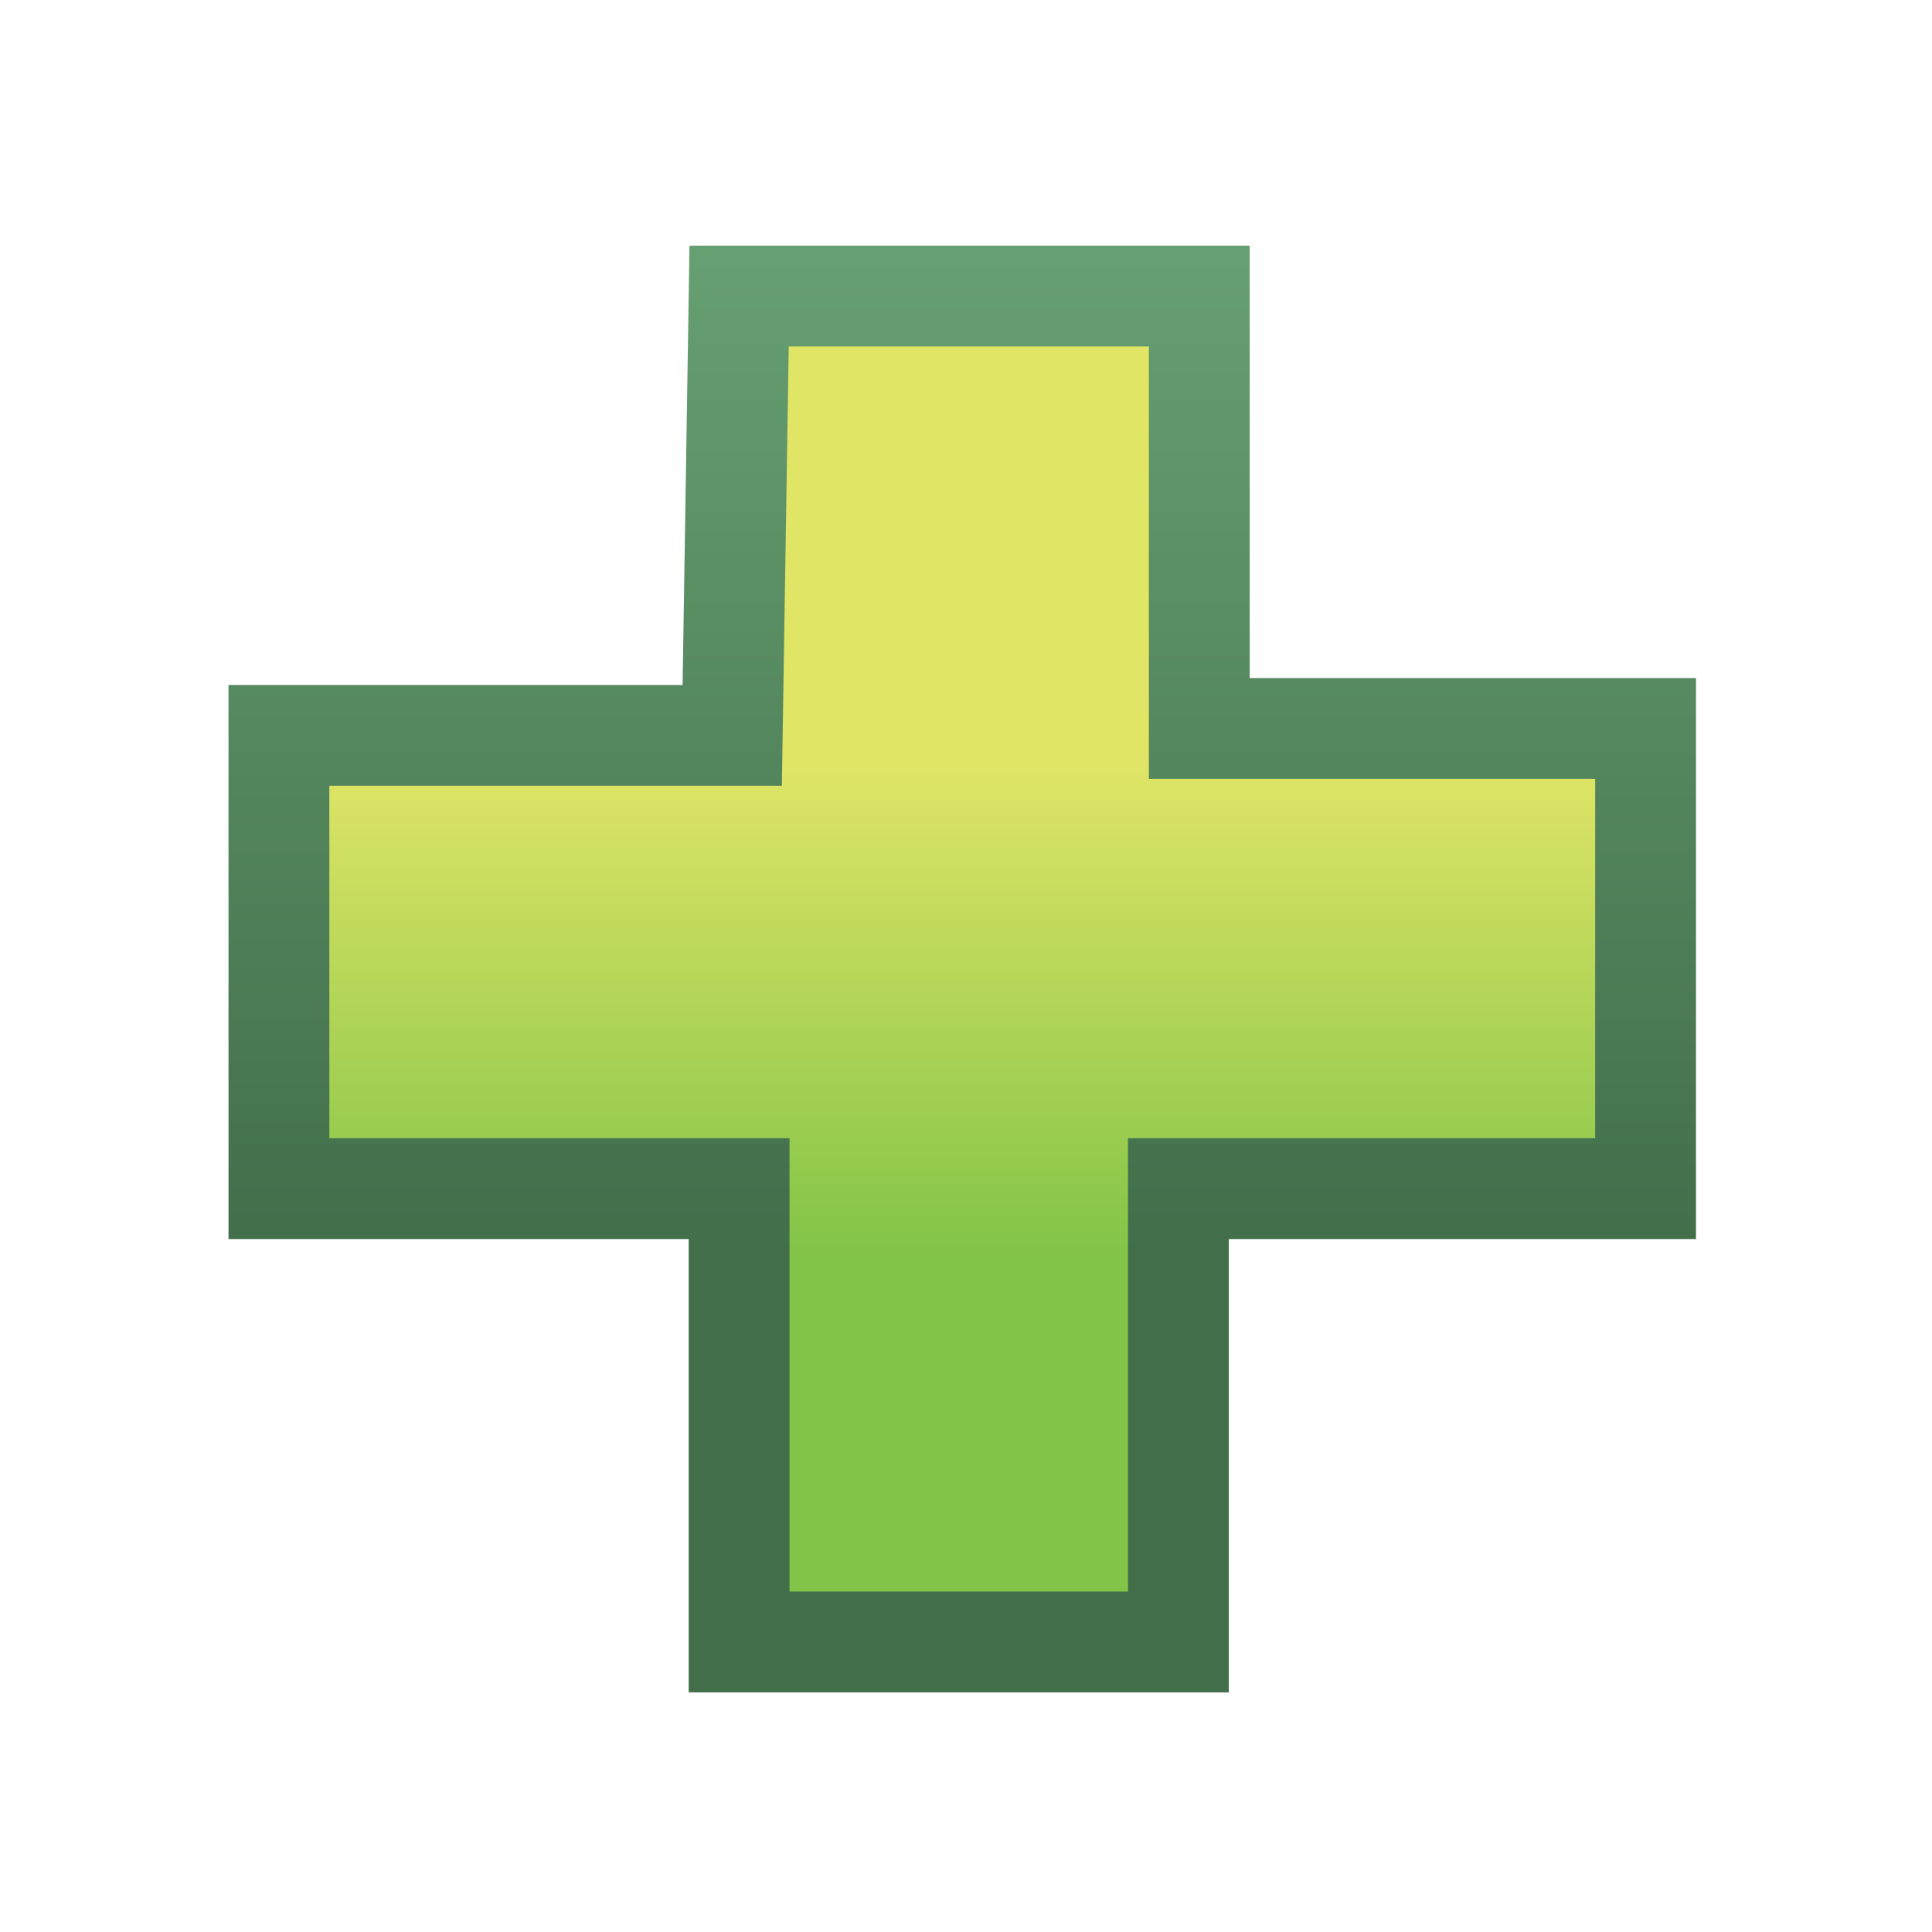 <svg xmlns="http://www.w3.org/2000/svg" xmlns:svg="http://www.w3.org/2000/svg" xmlns:xlink="http://www.w3.org/1999/xlink" id="svg2" width="16" height="16" version="1.1"><defs id="defs4"><linearGradient id="linearGradient5591-4"><stop id="stop5593-0" offset="0" stop-color="#e0e566" stop-opacity="1"/><stop id="stop5595-5" offset="1" stop-color="#82c448" stop-opacity="1"/></linearGradient><linearGradient id="linearGradient5583-2"><stop id="stop5585-3" offset="0" stop-color="#426e4a" stop-opacity="1"/><stop id="stop5587-3" offset="1" stop-color="#669f71" stop-opacity="1"/></linearGradient><linearGradient id="linearGradient5618" x1="2.031" x2="2.031" y1="6.94" y2="9.144" gradientTransform="matrix(1.848,0,0,1.848,4.388,1029.862)" gradientUnits="userSpaceOnUse" xlink:href="#linearGradient5591-4"/><linearGradient id="linearGradient5620" x1="2.031" x2="2.031" y1="9.144" y2="4.672" gradientTransform="matrix(1.848,0,0,1.848,4.388,1029.862)" gradientUnits="userSpaceOnUse" xlink:href="#linearGradient5583-2"/></defs><g id="layer1" display="inline" transform="translate(0,-1036.362)"><path id="path5581" fill="url(#linearGradient5618)" fill-opacity="1" stroke="url(#linearGradient5620)" stroke-dasharray="none" stroke-linecap="butt" stroke-linejoin="miter" stroke-miterlimit="4" stroke-opacity="1" stroke-width=".835" d="m 6.121,1038.814 3.811,0 0,3.581 3.696,0 0,3.811 -3.869,0 0,3.754 -3.638,0 0,-3.754 -3.811,0 0,-3.754 3.754,0 z" display="inline"/></g></svg>